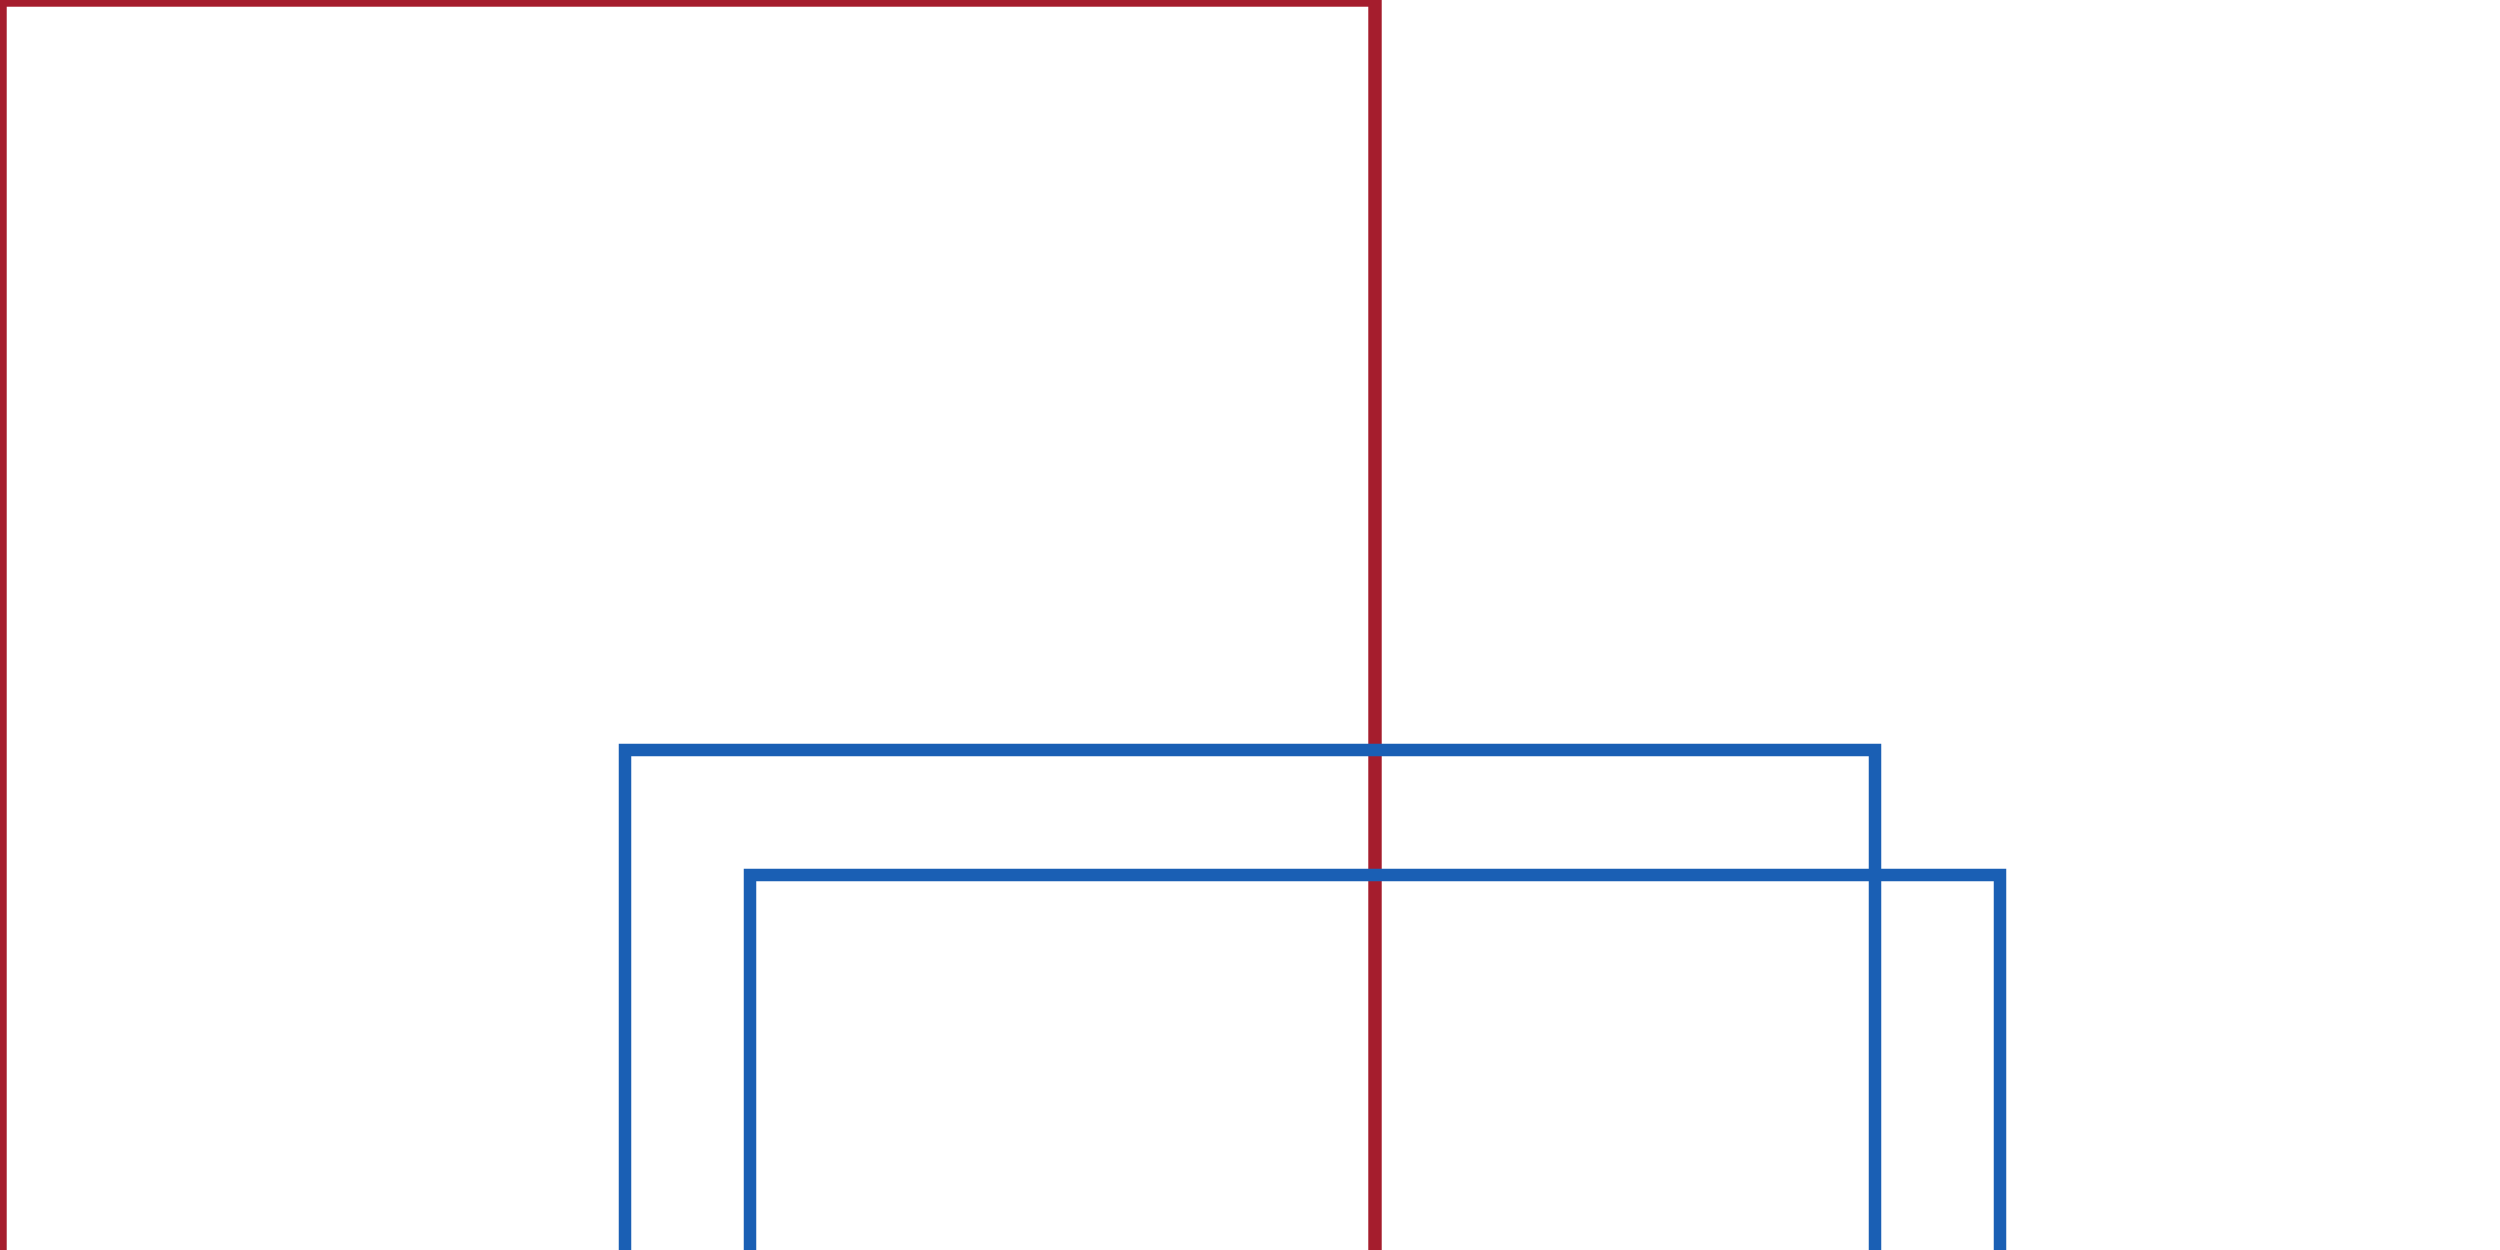 <?xml version="1.0" encoding="UTF-8" standalone="no"?>
<svg
   id="VPA"
   viewBox="0 0 200 100"
   version="1.1"
   sodipodi:docname="transform1.svg"
   inkscape:version="1.1.1 (3bf5ae0d25, 2021-09-20)"
   xmlns:inkscape="http://www.inkscape.org/namespaces/inkscape"
   xmlns:sodipodi="http://sodipodi.sourceforge.net/DTD/sodipodi-0.dtd"
   xmlns="http://www.w3.org/2000/svg"
   xmlns:svg="http://www.w3.org/2000/svg">
  <defs
     id="defs13" />
  <sodipodi:namedview
     id="namedview11"
     pagecolor="#ffffff"
     bordercolor="#666666"
     borderopacity="1.0"
     inkscape:pageshadow="2"
     inkscape:pageopacity="0.0"
     inkscape:pagecheckerboard="0"
     showgrid="false"
     inkscape:zoom="1.0182338"
     inkscape:cx="109.01229"
     inkscape:cy="152.71542"
     inkscape:window-width="1366"
     inkscape:window-height="709"
     inkscape:window-x="0"
     inkscape:window-y="33"
     inkscape:window-maximized="1"
     inkscape:current-layer="VPA" />
  <rect
     id="R3X"
     x="0"
     y="0"
     width="110"
     height="210"
     style="fill:none;stroke:#a51d2d;stroke-width:1.075" />
  <g
     id="G1"
     transform="translate(100)"
     style="fill:none;stroke:#1a5fb4">
    <g
       id="G2"
       transform="translate(0,100)"
       style="fill:none;stroke:#1a5fb4">
      <g
         id="G3"
         style="fill:none;stroke:#1a5fb4">
        <g
           id="G4"
           transform="translate(-50,-50)"
           style="fill:none;stroke:#1a5fb4">
          <rect
             id="R1"
             x="10"
             y="20"
             width="100"
             height="200"
             style="fill:none;stroke:#1a5fb4" />
          <rect
             id="R2"
             x="10"
             y="20"
             width="100"
             height="200"
             transform="translate(-10,-10)"
             style="fill:none;stroke:#1a5fb4" />
        </g>
        <rect
           id="R3"
           x="10"
           y="20"
           width="100"
           height="200"
           style="fill:none;stroke:#a51d2d" />
        <rect
           id="R4"
           x="10"
           y="20"
           width="100"
           height="200"
           transform="translate(-10,-10)"
           style="fill:none;stroke:#63452c" />
      </g>
    </g>
  </g>
</svg>
